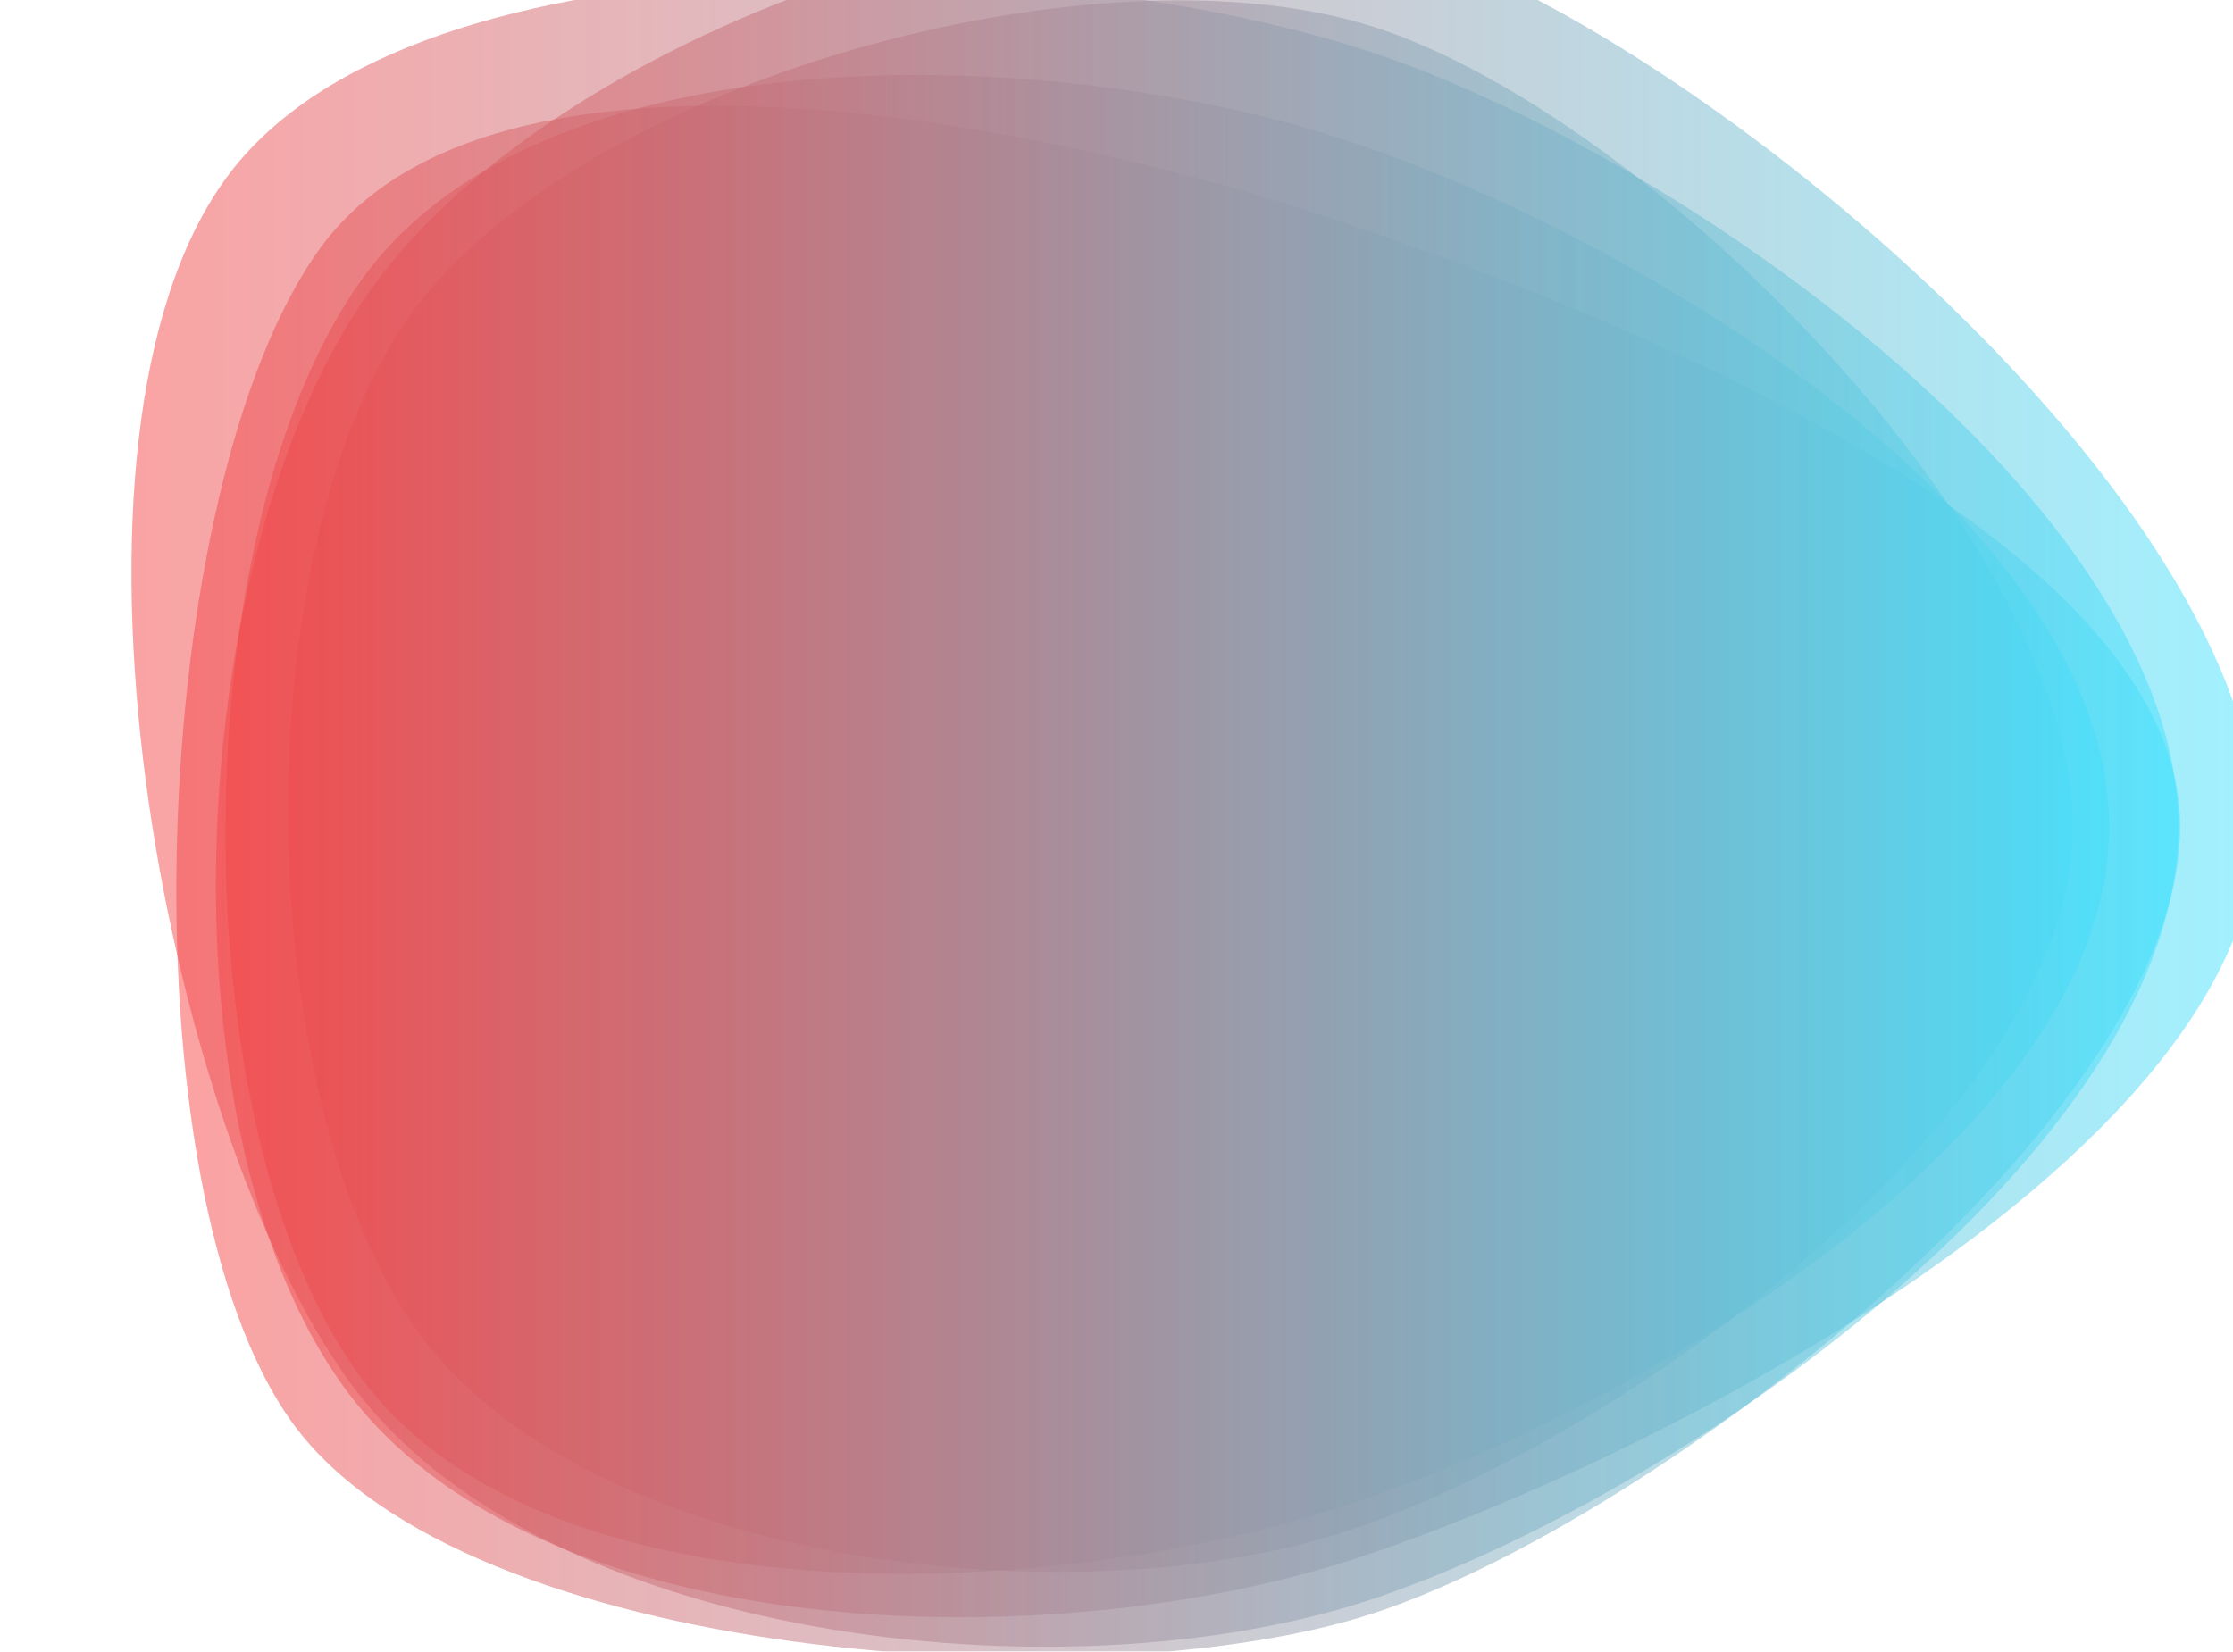 <svg xmlns="http://www.w3.org/2000/svg" xmlns:xlink="http://www.w3.org/1999/xlink" style="margin:auto;background:#00000000;display:block;z-index:1;position:relative" width="1226" height="907" preserveAspectRatio="xMidYMid" viewBox="0 0 1226 907">
<g transform="translate(613,453.5) scale(1,1) translate(-613,-453.5)"><linearGradient id="lg-0.4152452233009618" x1="0" x2="1" y1="0" y2="0">
  <stop stop-color="#ff3b3b" offset="0"></stop>
  <stop stop-color="#40e2ff" offset="1"></stop>
</linearGradient><path d="M 1138 454 C 1138 612 889 792 739 841 C 589 890 323 860 230 732 C 137 604 133 300 226 172 C 319 44 604 -34 755 15 C 906 64 1138 296 1138 454" fill="url(#lg-0.4152452233009618)" opacity="0.49">
  <animate attributeName="d" dur="10s" repeatCount="indefinite" keyTimes="0;0.333;0.667;1" calcmod="spline" keySplines="0.3 0.1 0.7 0.9;0.3 0.1 0.7 0.9;0.3 0.1 0.7 0.9" begin="-4s" values="M 1138 454 C 1138 612 889 792 739 841 C 589 890 323 860 230 732 C 137 604 133 300 226 172 C 319 44 604 -34 755 15 C 906 64 1138 296 1138 454;M 1163 454 C 1163 620 925 877 767 928 C 609 979 322 871 224 736 C 126 601 65 260 163 126 C 261 -8 571 46 729 97 C 887 148 1163 288 1163 454;M 1219 454 C 1219 617 918 864 763 914 C 608 964 281 896 185 764 C 89 632 103 285 199 153 C 295 21 579 32 734 82 C 889 132 1219 291 1219 454;M 1138 454 C 1138 612 889 792 739 841 C 589 890 323 860 230 732 C 137 604 133 300 226 172 C 319 44 604 -34 755 15 C 906 64 1138 296 1138 454"></animate>
</path><path d="M 1239 454 C 1239 631 912 801 744 856 C 576 911 293 905 189 762 C 85 619 101 300 205 157 C 309 14 603 -87 771 -32 C 939 23 1239 277 1239 454" fill="url(#lg-0.4152452233009618)" opacity="0.49">
  <animate attributeName="d" dur="10s" repeatCount="indefinite" keyTimes="0;0.333;0.667;1" calcmod="spline" keySplines="0.3 0.1 0.7 0.9;0.3 0.1 0.7 0.9;0.3 0.1 0.7 0.9" begin="-4s" values="M 1239 454 C 1239 631 912 801 744 856 C 576 911 293 905 189 762 C 85 619 101 300 205 157 C 309 14 603 -87 771 -32 C 939 23 1239 277 1239 454;M 1129 454 C 1129 614 902 827 750 876 C 598 925 311 870 217 741 C 123 612 52 243 146 114 C 240 -15 604 -36 756 13 C 908 62 1129 294 1129 454;M 1279 454 C 1279 623 930 880 769 932 C 608 984 322 874 223 737 C 124 600 76 272 175 135 C 274 -2 591 -26 752 26 C 913 78 1279 285 1279 454;M 1239 454 C 1239 631 912 801 744 856 C 576 911 293 905 189 762 C 85 619 101 300 205 157 C 309 14 603 -87 771 -32 C 939 23 1239 277 1239 454"></animate>
</path><path d="M 1197 454 C 1197 615 907 836 754 886 C 601 936 256 912 161 782 C 66 652 81 266 176 136 C 271 6 569 67 722 117 C 875 167 1197 293 1197 454" fill="url(#lg-0.4152452233009618)" opacity="0.49">
  <animate attributeName="d" dur="10s" repeatCount="indefinite" keyTimes="0;0.333;0.667;1" calcmod="spline" keySplines="0.3 0.1 0.7 0.9;0.3 0.1 0.7 0.9;0.3 0.1 0.7 0.9" begin="-4s" values="M 1197 454 C 1197 615 907 836 754 886 C 601 936 256 912 161 782 C 66 652 81 266 176 136 C 271 6 569 67 722 117 C 875 167 1197 293 1197 454;M 1157 454 C 1157 622 930 887 771 939 C 612 991 286 899 187 763 C 88 627 124 306 222 170 C 320 34 572 38 731 90 C 890 142 1157 286 1157 454;M 1269 454 C 1269 625 931 878 768 931 C 605 984 277 908 177 770 C 77 632 87 282 187 144 C 287 6 591 -33 754 20 C 917 73 1269 283 1269 454;M 1197 454 C 1197 615 907 836 754 886 C 601 936 256 912 161 782 C 66 652 81 266 176 136 C 271 6 569 67 722 117 C 875 167 1197 293 1197 454"></animate>
</path><path d="M 1158 454 C 1158 623 896 776 735 828 C 574 880 296 892 197 755 C 98 618 100 290 199 153 C 298 16 575 24 736 76 C 897 128 1158 285 1158 454" fill="url(#lg-0.4152452233009618)" opacity="0.49">
  <animate attributeName="d" dur="10s" repeatCount="indefinite" keyTimes="0;0.333;0.667;1" calcmod="spline" keySplines="0.3 0.1 0.7 0.9;0.3 0.1 0.7 0.9;0.3 0.1 0.7 0.9" begin="-4s" values="M 1158 454 C 1158 623 896 776 735 828 C 574 880 296 892 197 755 C 98 618 100 290 199 153 C 298 16 575 24 736 76 C 897 128 1158 285 1158 454;M 1258 454 C 1258 632 945 899 776 954 C 607 1009 250 938 145 794 C 40 650 55 268 160 124 C 265 -20 573 2 742 57 C 911 112 1258 276 1258 454;M 1143 454 C 1143 616 900 814 746 864 C 592 914 233 929 138 798 C 43 667 82 268 177 137 C 272 6 610 -60 764 -10 C 918 40 1143 292 1143 454;M 1158 454 C 1158 623 896 776 735 828 C 574 880 296 892 197 755 C 98 618 100 290 199 153 C 298 16 575 24 736 76 C 897 128 1158 285 1158 454"></animate>
</path><path d="M 1196 454 C 1196 631 919 824 751 879 C 583 934 296 902 192 759 C 88 616 20 241 124 98 C 228 -45 583 -27 751 28 C 919 83 1196 277 1196 454" fill="url(#lg-0.4152452233009618)" opacity="0.49">
  <animate attributeName="d" dur="10s" repeatCount="indefinite" keyTimes="0;0.333;0.667;1" calcmod="spline" keySplines="0.3 0.1 0.7 0.9;0.3 0.1 0.7 0.9;0.3 0.1 0.7 0.9" begin="-4s" values="M 1196 454 C 1196 631 919 824 751 879 C 583 934 296 902 192 759 C 88 616 20 241 124 98 C 228 -45 583 -27 751 28 C 919 83 1196 277 1196 454;M 1187 454 C 1187 635 935 860 763 916 C 591 972 182 990 76 844 C -30 698 -13 222 94 76 C 201 -70 586 -48 758 8 C 930 64 1187 273 1187 454;M 1165 454 C 1165 614 910 851 758 900 C 606 949 259 908 165 779 C 71 650 52 243 146 114 C 240 -15 599 -20 751 29 C 903 78 1165 294 1165 454;M 1196 454 C 1196 631 919 824 751 879 C 583 934 296 902 192 759 C 88 616 20 241 124 98 C 228 -45 583 -27 751 28 C 919 83 1196 277 1196 454"></animate>
</path></g>
</svg>